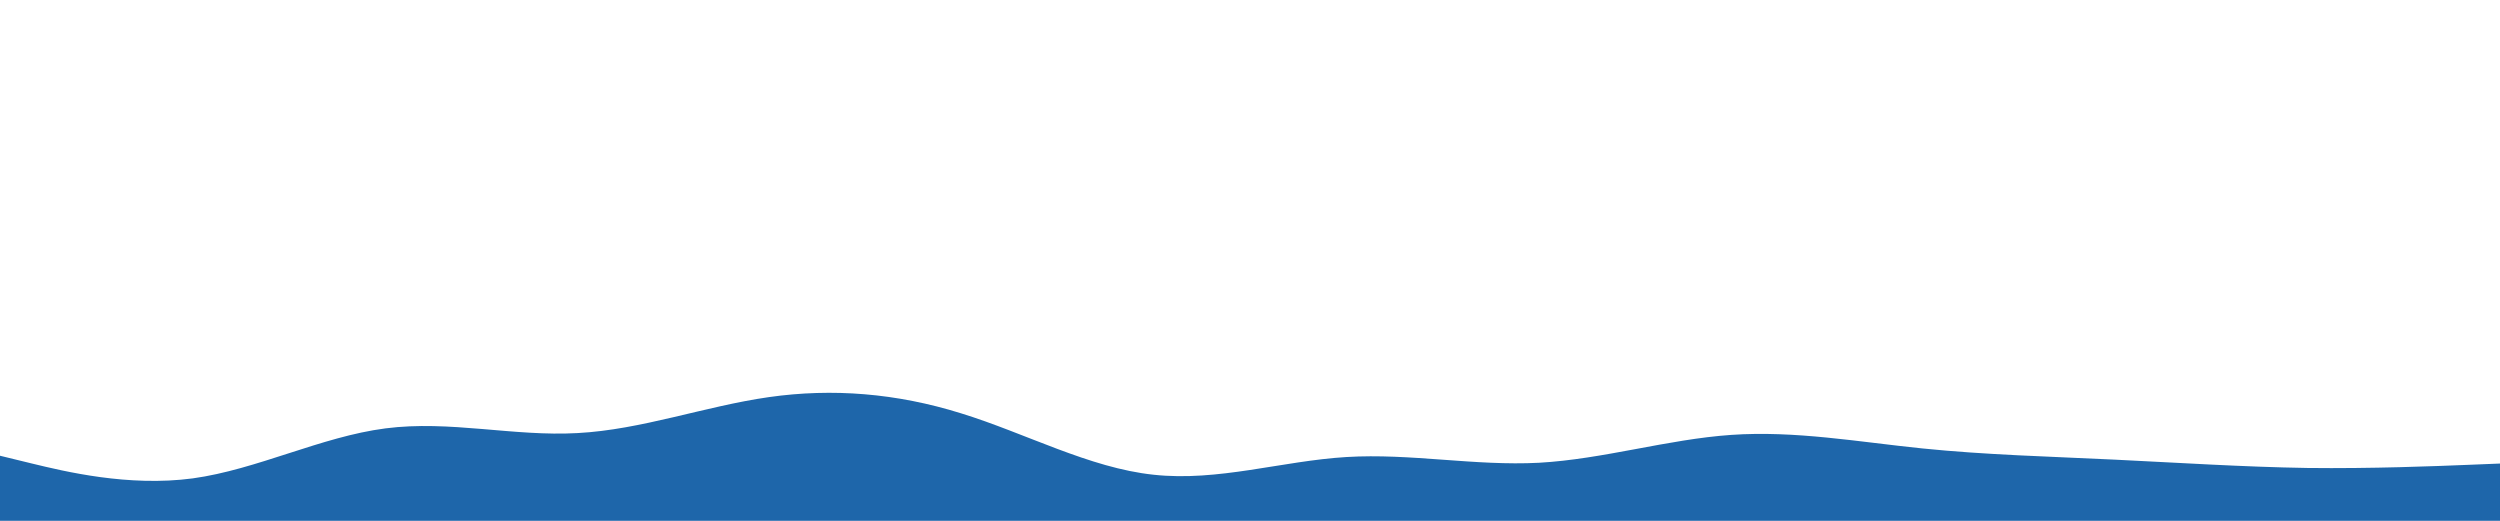 <svg id="visual" viewBox="0 0 960 200" width="960" height="200" xmlns="http://www.w3.org/2000/svg" xmlns:xlink="http://www.w3.org/1999/xlink" version="1.1"><path d="M0 175L12.3 178C24.7 181 49.3 187 74 183.7C98.7 180.3 123.3 167.7 148 164.5C172.7 161.3 197.3 167.7 221.8 166.3C246.3 165 270.7 156 295.2 152.5C319.7 149 344.3 151 369 158.7C393.7 166.3 418.3 179.7 443 182.3C467.7 185 492.3 177 517 175.5C541.7 174 566.3 179 591 177.7C615.7 176.3 640.3 168.7 664.8 167C689.3 165.3 713.7 169.7 738.2 172.2C762.7 174.7 787.3 175.3 812 176.5C836.7 177.7 861.3 179.3 886 179.7C910.7 180 935.3 179 947.7 178.5L960 178L960 201L947.7 201C935.3 201 910.7 201 886 201C861.3 201 836.7 201 812 201C787.3 201 762.7 201 738.2 201C713.7 201 689.3 201 664.8 201C640.3 201 615.7 201 591 201C566.3 201 541.7 201 517 201C492.3 201 467.7 201 443 201C418.3 201 393.7 201 369 201C344.3 201 319.7 201 295.2 201C270.7 201 246.3 201 221.8 201C197.3 201 172.7 201 148 201C123.3 201 98.7 201 74 201C49.3 201 24.7 201 12.3 201L0 201Z" fill="#1e66aa" stroke-linecap="round" stroke-linejoin="miter"></path></svg>